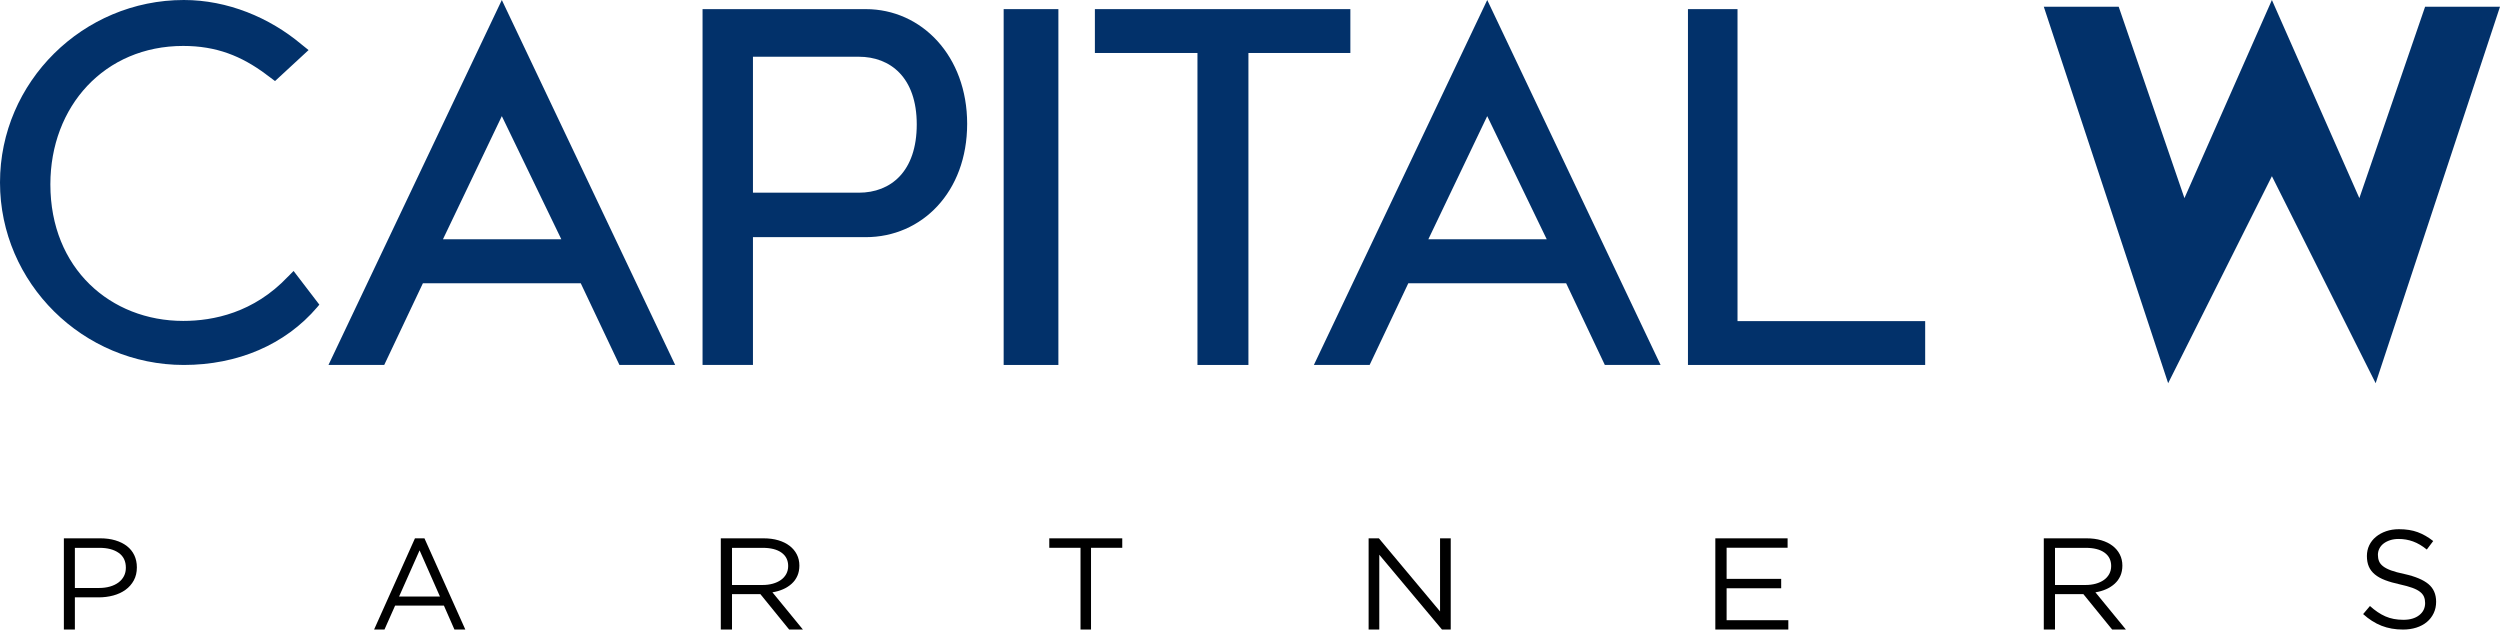 <?xml version="1.0" encoding="utf-8"?>
<svg width="197px" height="50px" viewBox="0 0 197 50" version="1.1" xmlns:xlink="http://www.w3.org/1999/xlink" xmlns="http://www.w3.org/2000/svg">
  <defs>
    <path d="M0 49.609L197 49.609L197 0L0 0L0 49.609Z" id="path_1" />
    <clipPath id="mask_1">
      <use xlink:href="#path_1" />
    </clipPath>
  </defs>
  <g id="Group-21">
    <path d="M23.134 21.352L22.686 21.807C22.682 21.81 22.676 21.813 22.673 21.817C19.994 24.643 16.819 25.288 14.437 25.288C8.732 25.288 3.969 21.173 3.969 14.528C3.969 8.38 8.235 3.62 14.437 3.62C17.062 3.62 19.023 4.417 20.946 5.843L20.945 5.845L21.672 6.387L24.315 3.946L23.739 3.484C21.238 1.384 17.932 0 14.487 0C6.549 0 0 6.446 0 14.379C0 22.313 6.549 28.759 14.487 28.759C18.704 28.759 22.474 27.172 25.005 24.197C25.009 24.192 25.001 24.203 25.005 24.197L25.164 24.006L23.134 21.352Z" id="Fill-1" fill="#02316A" fill-rule="evenodd" stroke="none" />
    <path d="M34.904 18.856L39.544 9.15L44.233 18.856L34.904 18.856ZM39.544 0L25.883 28.759L30.276 28.759L33.324 22.322L45.764 22.322L48.812 28.759L53.204 28.759L39.544 0Z" id="Fill-3" fill="#02316A" fill-rule="evenodd" stroke="none" />
    <path d="M67.673 15.184L59.333 15.184L59.333 4.471L67.673 4.471C70.155 4.471 72.24 6.1 72.24 9.803C72.24 13.505 70.205 15.184 67.673 15.184M68.219 0.719L55.361 0.719L55.361 28.759L59.333 28.759L59.333 18.688L68.219 18.688C72.638 18.688 76.212 15.134 76.212 9.753C76.212 4.422 72.638 0.719 68.219 0.719" id="Fill-5" fill="#02316A" fill-rule="evenodd" stroke="none" />
    <path d="M0 49.609L197 49.609L197 0L0 0L0 49.609Z" id="Clip-8" fill="none" fill-rule="evenodd" stroke="none" />
    <g clip-path="url(#mask_1)">
      <path d="M79.088 28.759L83.401 28.759L83.401 0.719L79.088 0.719L79.088 28.759Z" id="Fill-7" fill="#02316A" fill-rule="evenodd" stroke="none" />
      <path d="M86.277 0.719L86.277 4.175L94.36 4.175L94.36 28.759L98.376 28.759L98.376 4.175L106.409 4.175L106.409 0.719L86.277 0.719Z" id="Fill-9" fill="#02316A" fill-rule="evenodd" stroke="none" />
      <path d="M136.916 25.304L136.916 0.719L133.011 0.719L133.011 28.759L136.916 28.759L151.704 28.759L151.704 25.304L136.916 25.304Z" id="Fill-10" fill="#02316A" fill-rule="evenodd" stroke="none" />
      <path d="M112.553 18.856L117.193 9.15L121.883 18.856L112.553 18.856ZM117.194 0L103.533 28.759L107.926 28.759L110.974 22.322L123.413 22.322L126.461 28.759L130.854 28.759L117.194 0Z" id="Fill-11" fill="#02316A" fill-rule="evenodd" stroke="none" />
      <path d="M191.098 0.53L185.917 15.613L179.026 0L172.134 15.613L166.953 0.53L161.051 0.53L170.85 30.197L179.026 13.883L187.201 30.197L197 0.53L191.098 0.53Z" id="Fill-12" fill="#02316A" fill-rule="evenodd" stroke="none" />
      <path d="M9.351 43.565C8.973 43.301 8.472 43.17 7.848 43.17L5.9 43.17L5.9 46.333L7.804 46.333C8.12 46.333 8.408 46.295 8.668 46.22C8.929 46.145 9.152 46.037 9.34 45.897C9.527 45.756 9.67 45.588 9.769 45.393C9.868 45.198 9.918 44.981 9.918 44.741C9.918 44.221 9.729 43.829 9.351 43.565M10.543 45.737C10.382 46.032 10.165 46.278 9.89 46.477C9.616 46.675 9.295 46.824 8.93 46.924C8.564 47.023 8.176 47.072 7.766 47.072L5.9 47.072L5.9 49.609L5.033 49.609L5.033 42.42L7.909 42.42C8.341 42.42 8.734 42.473 9.089 42.579C9.444 42.685 9.747 42.836 10 43.031C10.252 43.226 10.446 43.466 10.582 43.75C10.717 44.034 10.785 44.354 10.785 44.71C10.785 45.1 10.704 45.443 10.543 45.737" id="Fill-13" fill="#000000" fill-rule="evenodd" stroke="none" />
      <path d="M33.063 43.368L31.447 47.009L34.669 47.009L33.063 43.368ZM36.668 49.609L35.81 49.609L34.981 47.723L31.134 47.723L30.296 49.609L29.478 49.609L32.699 42.42L33.447 42.42L36.668 49.609Z" id="Fill-14" fill="#000000" fill-rule="evenodd" stroke="none" />
      <path d="M61.581 43.546C61.23 43.295 60.737 43.17 60.102 43.17L57.682 43.17L57.682 46.097L60.091 46.097C60.382 46.097 60.651 46.062 60.898 45.994C61.144 45.925 61.357 45.827 61.536 45.7C61.715 45.573 61.856 45.416 61.956 45.231C62.057 45.045 62.108 44.836 62.108 44.602C62.108 44.149 61.932 43.797 61.581 43.546L61.581 43.546ZM62.186 49.609L59.917 46.816L57.682 46.816L57.682 49.609L56.799 49.609L56.799 42.42L60.163 42.42C60.595 42.42 60.985 42.471 61.331 42.574C61.678 42.677 61.974 42.822 62.219 43.011C62.465 43.199 62.655 43.425 62.789 43.689C62.924 43.953 62.991 44.246 62.991 44.568C62.991 44.869 62.938 45.138 62.834 45.374C62.73 45.611 62.583 45.816 62.393 45.991C62.203 46.166 61.977 46.311 61.717 46.428C61.456 46.544 61.173 46.626 60.867 46.674L63.27 49.609L62.186 49.609Z" id="Fill-15" fill="#000000" fill-rule="evenodd" stroke="none" />
      <path d="M85.972 49.609L85.145 49.609L85.145 43.169L82.683 43.169L82.683 42.42L88.434 42.42L88.434 43.169L85.972 43.169L85.972 49.609Z" id="Fill-16" fill="#000000" fill-rule="evenodd" stroke="none" />
      <path d="M113.476 42.42L114.318 42.42L114.318 49.609L113.629 49.609L108.688 43.714L108.688 49.609L107.847 49.609L107.847 42.42L108.656 42.42L113.476 48.182L113.476 42.42Z" id="Fill-17" fill="#000000" fill-rule="evenodd" stroke="none" />
      <path d="M140.863 43.159L136.057 43.159L136.057 45.614L140.357 45.614L140.357 46.354L136.057 46.354L136.057 48.87L140.92 48.87L140.92 49.609L135.168 49.609L135.168 42.42L140.863 42.42L140.863 43.159Z" id="Fill-18" fill="#000000" fill-rule="evenodd" stroke="none" />
      <path d="M165.833 43.546C165.482 43.295 164.989 43.17 164.354 43.17L161.934 43.17L161.934 46.097L164.343 46.097C164.634 46.097 164.903 46.062 165.15 45.994C165.396 45.925 165.609 45.827 165.788 45.7C165.967 45.573 166.108 45.416 166.208 45.231C166.309 45.045 166.36 44.836 166.36 44.602C166.36 44.149 166.184 43.797 165.833 43.546L165.833 43.546ZM166.438 49.609L164.169 46.816L161.934 46.816L161.934 49.609L161.051 49.609L161.051 42.42L164.415 42.42C164.847 42.42 165.236 42.471 165.583 42.574C165.929 42.677 166.226 42.822 166.471 43.011C166.717 43.199 166.907 43.425 167.041 43.689C167.175 43.953 167.243 44.246 167.243 44.568C167.243 44.869 167.19 45.138 167.086 45.374C166.982 45.611 166.835 45.816 166.645 45.991C166.455 46.166 166.229 46.311 165.968 46.428C165.708 46.544 165.425 46.626 165.119 46.674L167.522 49.609L166.438 49.609Z" id="Fill-19" fill="#000000" fill-rule="evenodd" stroke="none" />
      <path d="M187.467 44.219C187.525 44.366 187.631 44.5 187.785 44.621C187.939 44.742 188.151 44.852 188.422 44.951C188.692 45.05 189.04 45.143 189.464 45.231C190.321 45.422 190.952 45.686 191.358 46.023C191.764 46.361 191.967 46.826 191.967 47.42C191.967 47.75 191.902 48.051 191.772 48.322C191.642 48.594 191.463 48.825 191.234 49.015C191.006 49.206 190.73 49.353 190.408 49.456C190.086 49.558 189.735 49.609 189.355 49.609C188.74 49.609 188.178 49.51 187.67 49.312C187.161 49.113 186.676 48.806 186.215 48.39L186.753 47.753C187.156 48.119 187.562 48.392 187.972 48.572C188.381 48.751 188.853 48.841 189.388 48.841C189.907 48.841 190.322 48.72 190.633 48.478C190.944 48.236 191.1 47.916 191.1 47.52C191.1 47.337 191.071 47.174 191.012 47.031C190.953 46.888 190.851 46.758 190.704 46.641C190.557 46.523 190.354 46.417 190.093 46.321C189.833 46.226 189.501 46.135 189.097 46.046C188.657 45.951 188.274 45.841 187.948 45.716C187.621 45.592 187.351 45.441 187.139 45.265C186.926 45.089 186.768 44.884 186.666 44.649C186.563 44.414 186.512 44.136 186.512 43.813C186.512 43.505 186.574 43.223 186.698 42.966C186.823 42.709 186.998 42.487 187.225 42.3C187.452 42.113 187.719 41.967 188.027 41.86C188.334 41.754 188.67 41.701 189.036 41.701C189.6 41.701 190.092 41.779 190.513 41.934C190.933 42.089 191.341 42.322 191.737 42.634L191.232 43.304C190.873 43.012 190.513 42.799 190.15 42.667C189.788 42.535 189.41 42.47 189.014 42.47C188.766 42.47 188.54 42.503 188.339 42.569C188.138 42.635 187.966 42.723 187.823 42.833C187.681 42.943 187.571 43.075 187.494 43.229C187.417 43.383 187.379 43.548 187.379 43.724C187.379 43.907 187.408 44.072 187.467 44.219" id="Fill-20" fill="#000000" fill-rule="evenodd" stroke="none" />
    </g>
  </g>
</svg>